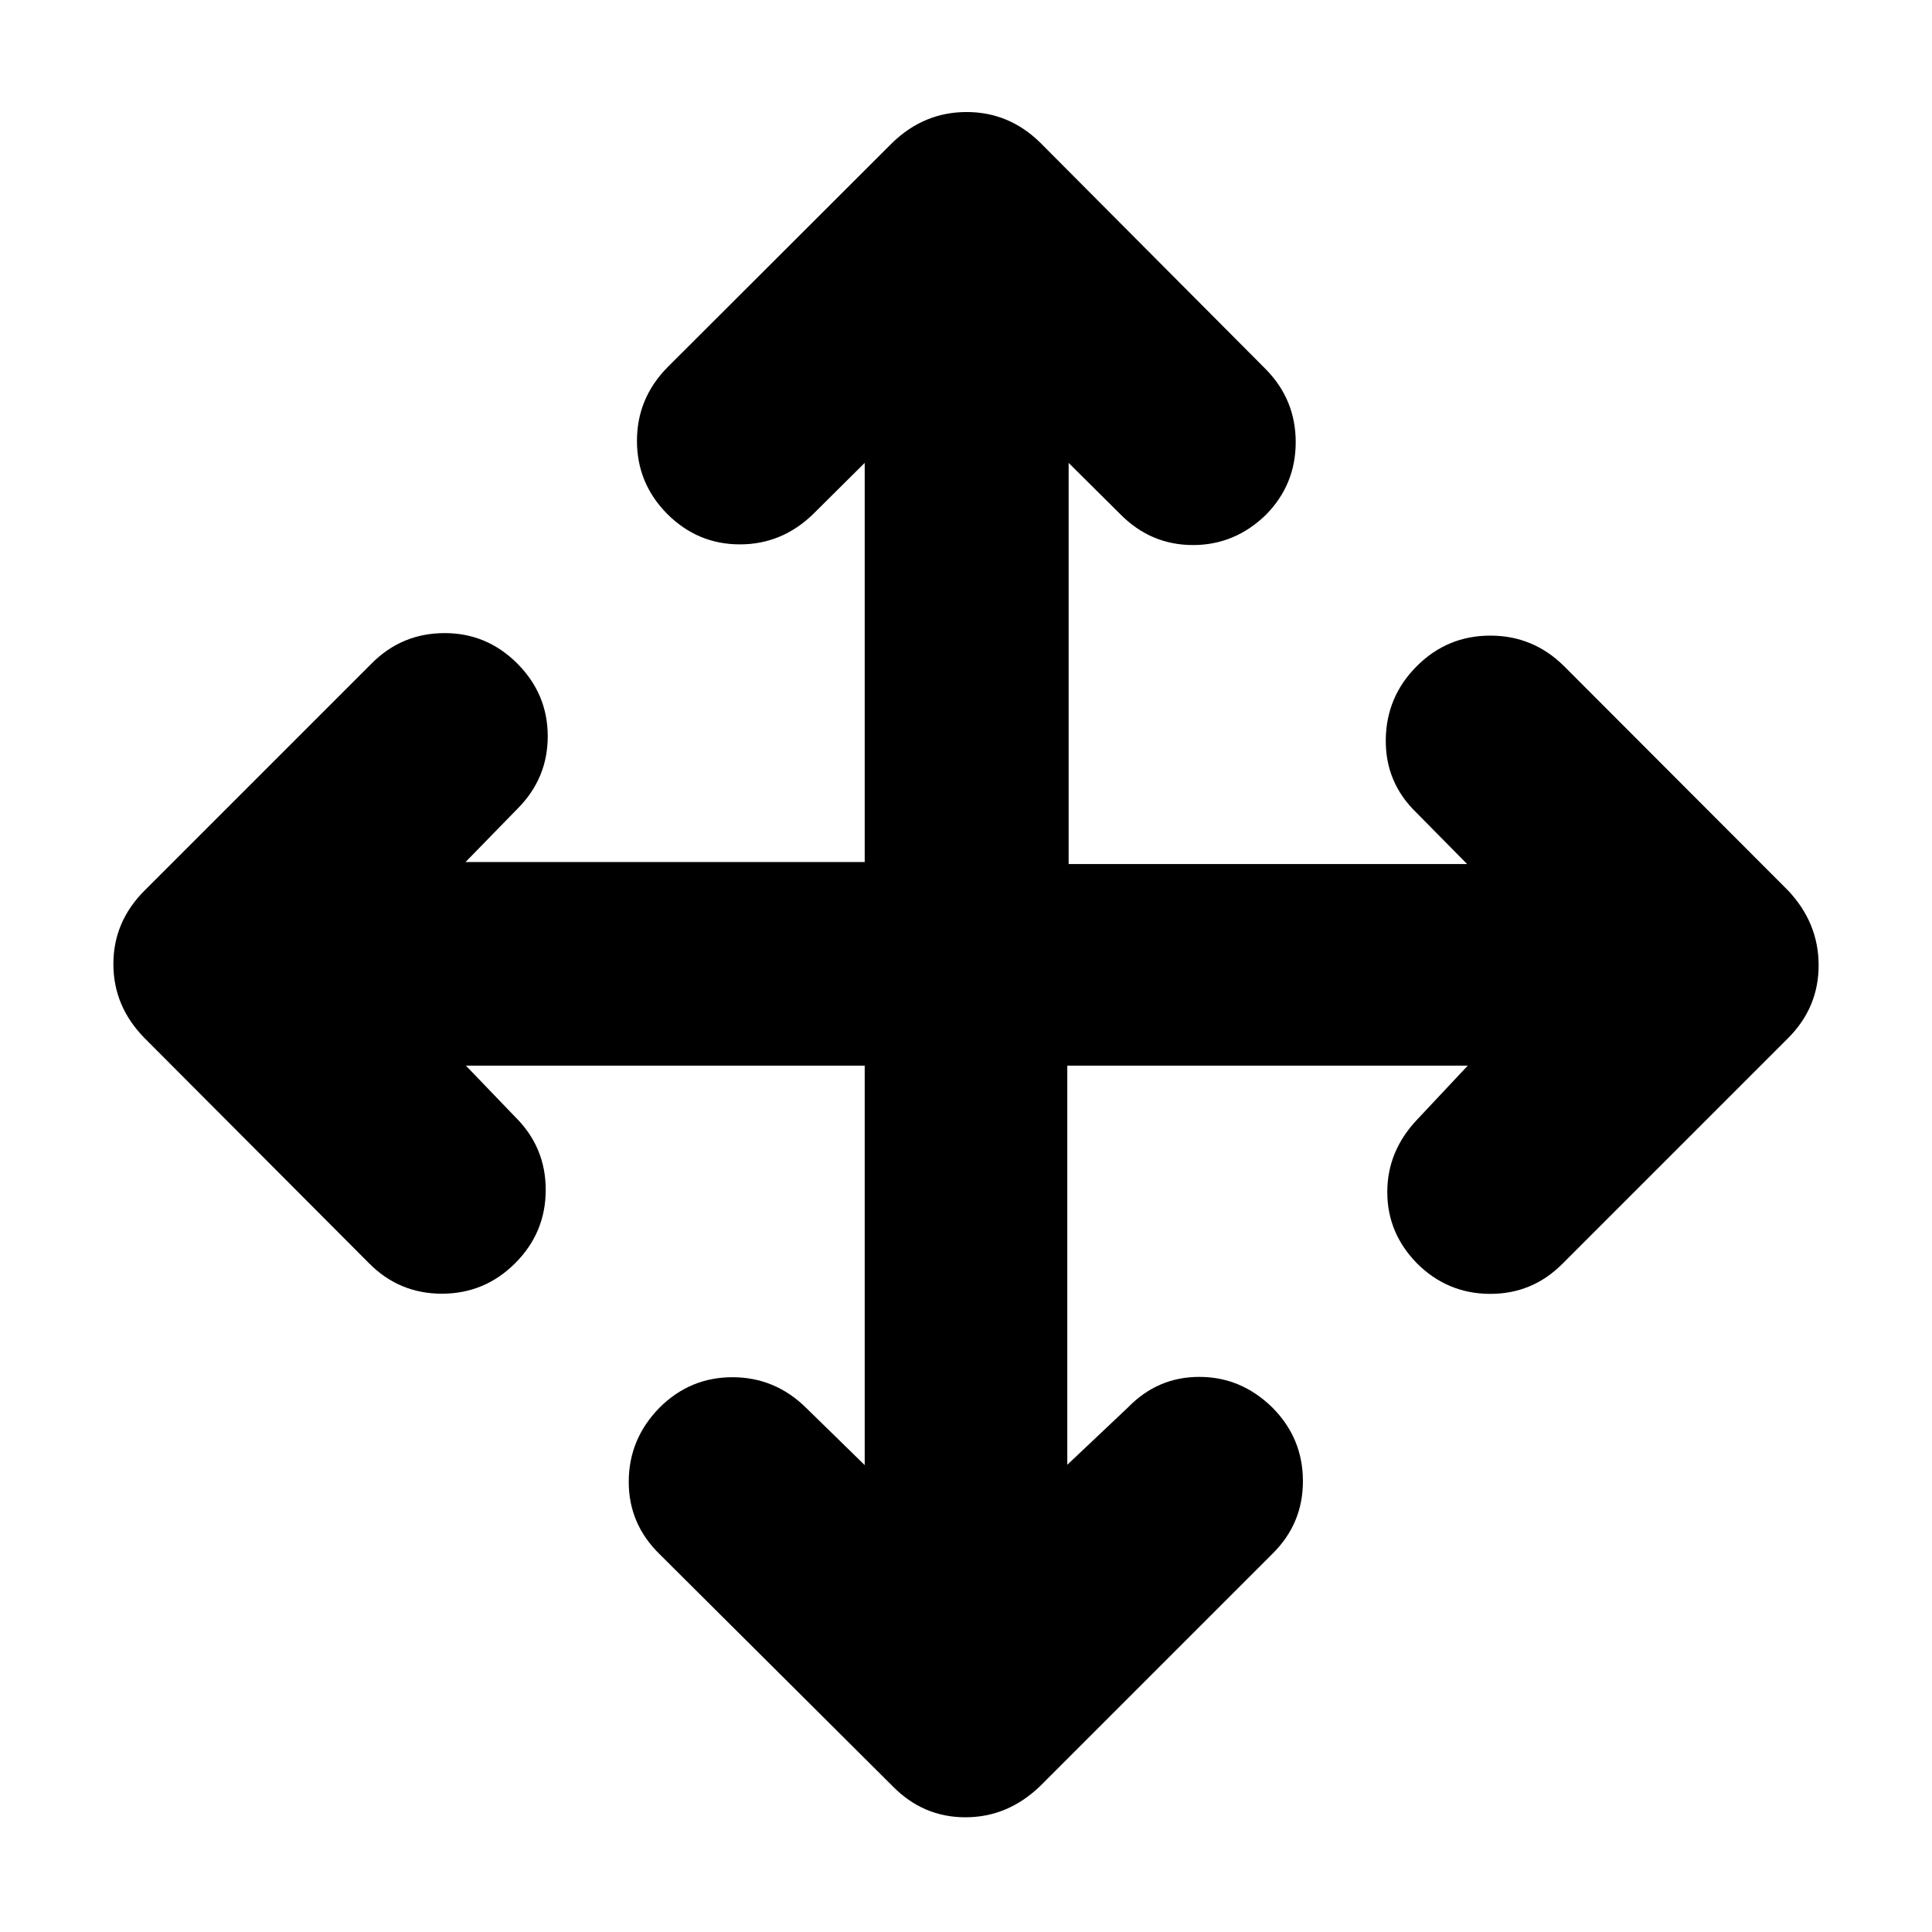 <svg xmlns="http://www.w3.org/2000/svg" height="40" viewBox="0 96 960 960" width="40"><path d="M429.667 625.5H231.499L256 651q15.166 14.978 15.166 36.239 0 21.261-15.166 36.428-15.167 15.166-36.428 15.166-21.26 0-36.239-15.166l-111.5-111.834q-15.5-15.773-15.5-36.803 0-21.03 15.5-36.53l112.834-112.833q14.933-15 36.05-15.083 21.116-.084 36.283 15.083 15.166 15.166 15.166 36.2Q272.166 482.9 257 498l-25.668 26.334h198.335V325.999l-25.501 25.334q-15.56 15.167-36.53 15.167-20.969 0-36.136-15.167-15-15.167-15-36.283 0-21.117 15.167-36.55L443.5 166.833q15.773-15.166 36.803-15.166 21.03 0 36.53 15.166l112.334 112.834q14.666 15.06 14.666 36.03 0 20.969-14.666 35.969-15.5 15.167-36.367 15.167-20.867 0-35.966-15.167L531 325.999v199.335h198.001l-25.167-25.501q-15.5-14.978-15.25-36.322T704 427q15.167-15.166 36.511-15.166T777.167 427L888.5 538.5q15.167 16.106 15.167 37.136 0 21.031-15.167 36.197L776.333 724q-14.933 15-36.05 14.916-21.116-.083-36.283-15.249-14.666-15.067-14.666-35.323 0-20.255 14.666-35.844l25.334-27H530.333v198.334l30.167-28.5q14.718-15.167 35.442-15.167 20.725 0 36.225 15.167 15.166 15.166 15.25 36.427.083 21.261-15.084 36.239l-115.5 115.5Q500.727 999 479.697 999T443.5 983.5L327.833 868.333q-15.5-15.1-15.416-36.216.083-21.117 15.25-36.617 15.166-15.166 36.283-15.166 21.116 0 36.55 15.166l29.167 28.501V625.5Z"/></svg>